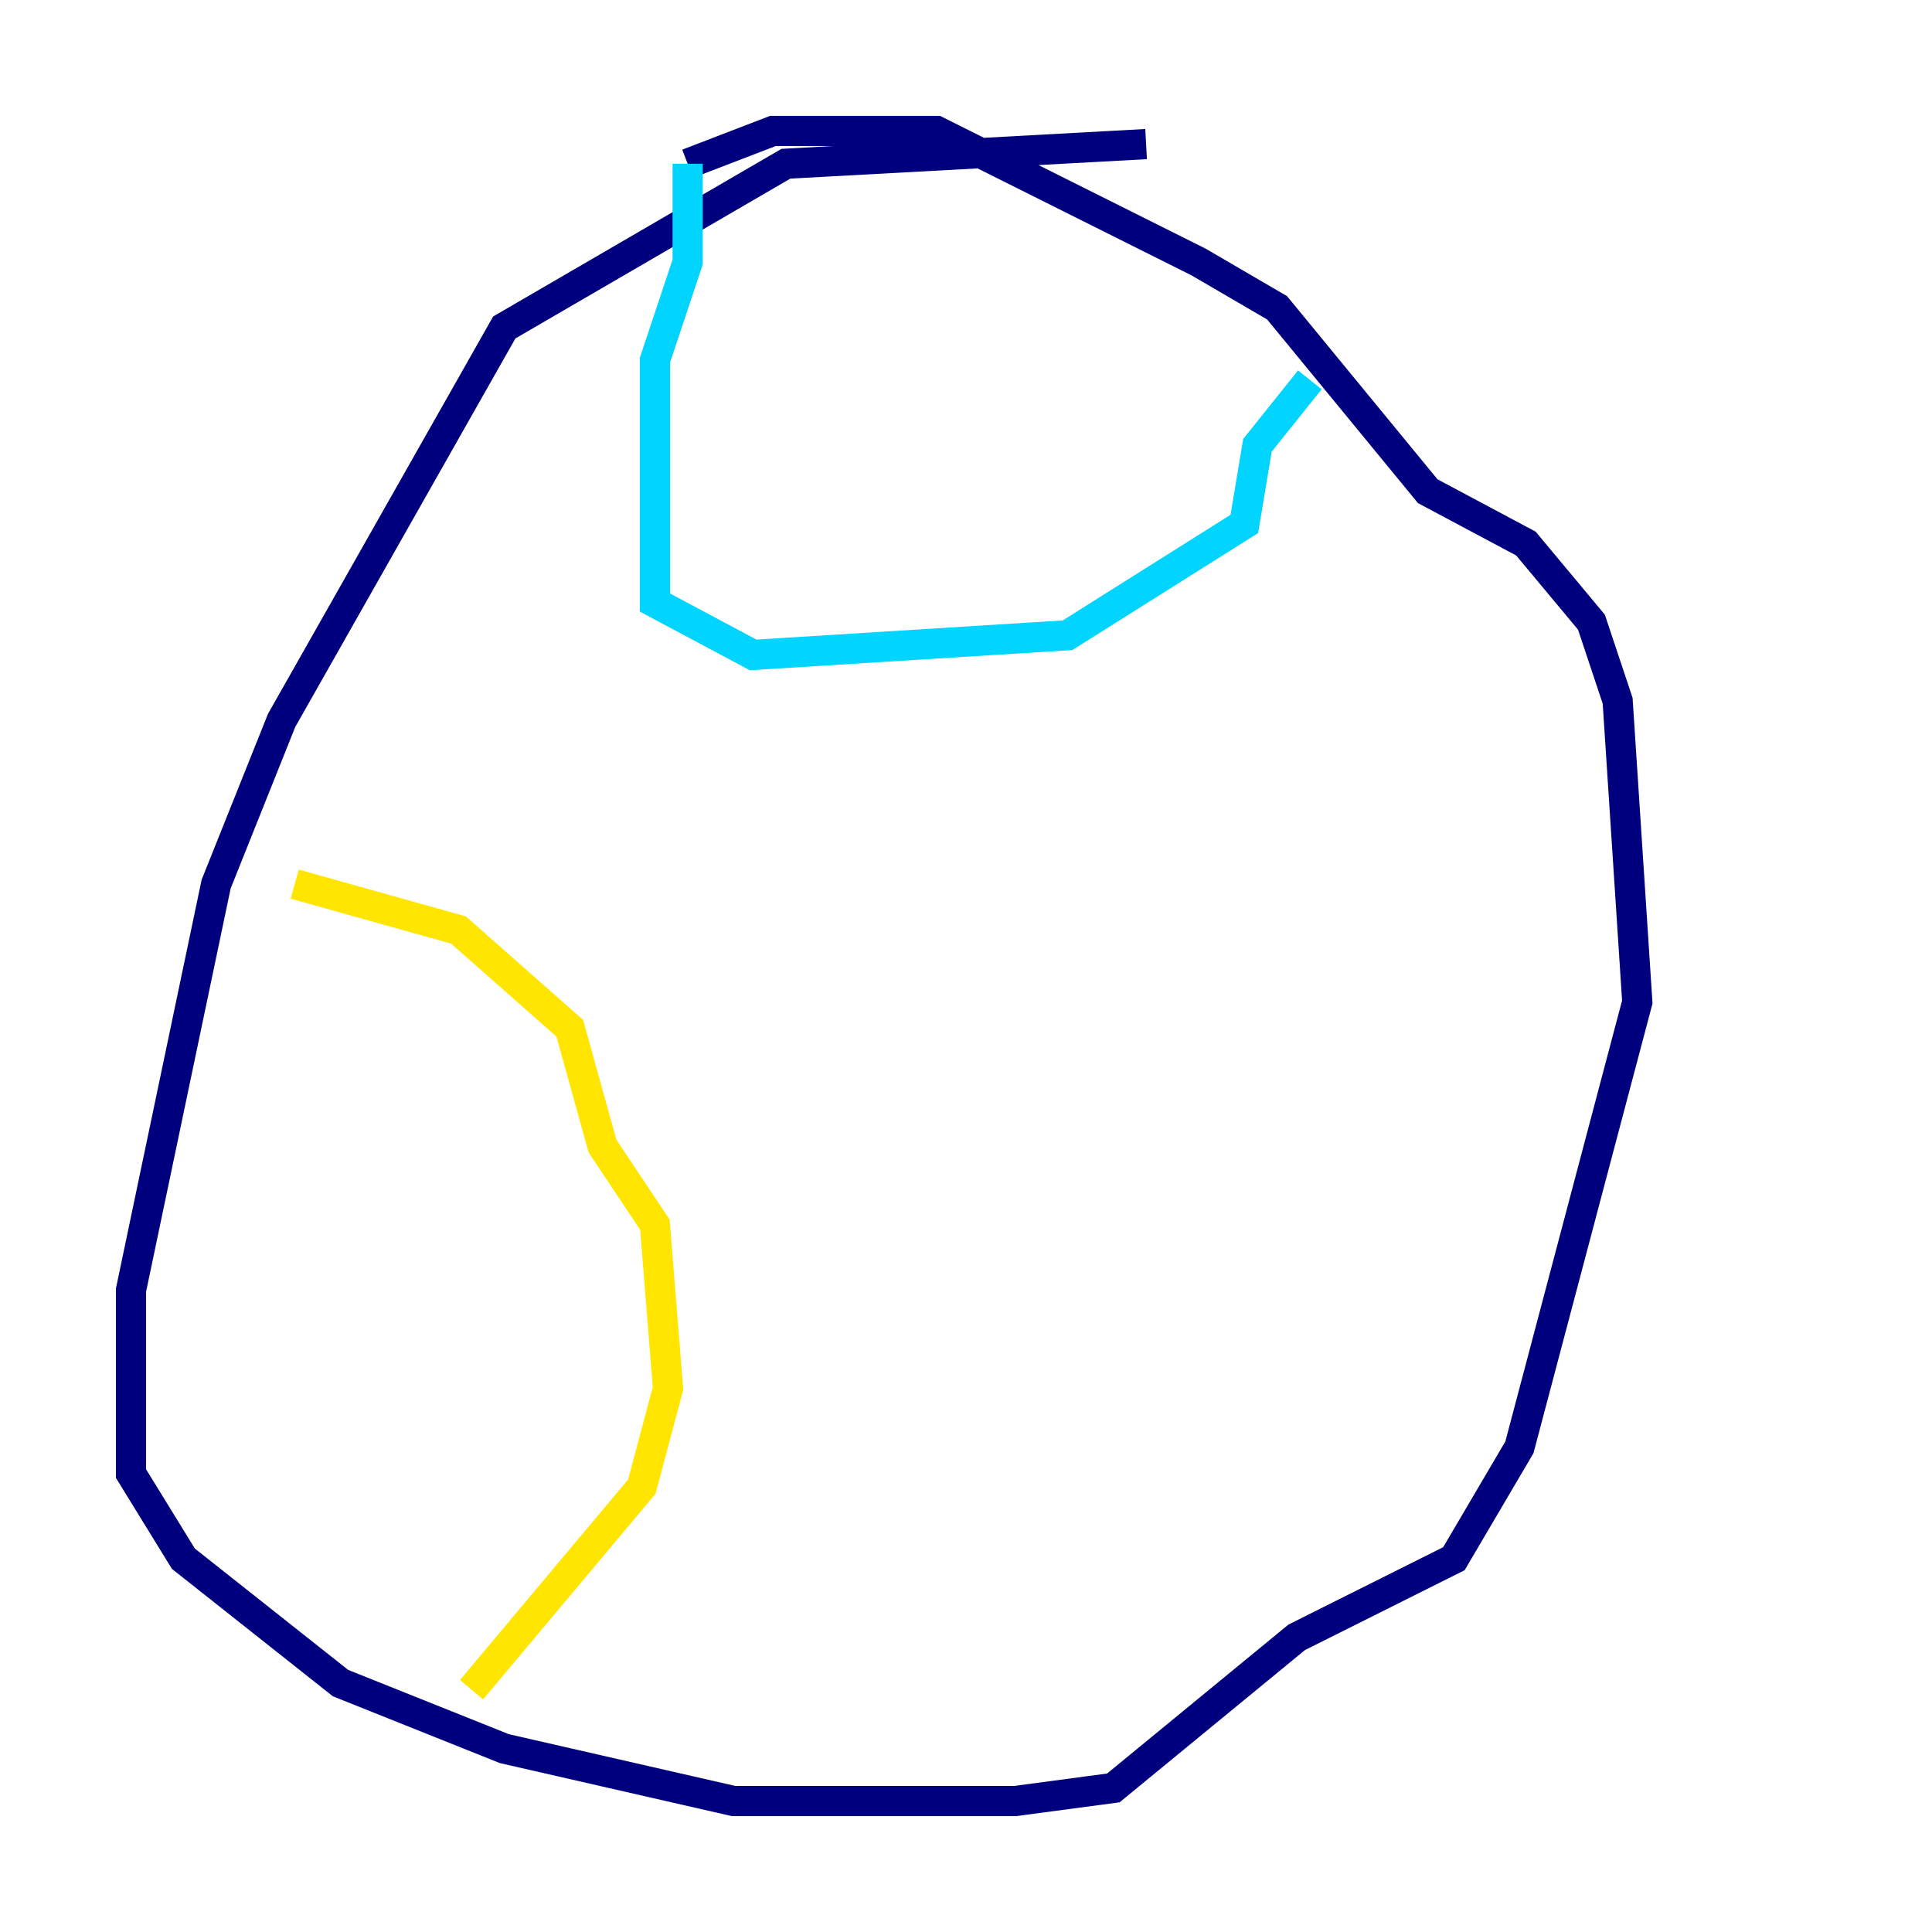 <?xml version="1.0" encoding="utf-8" ?>
<svg baseProfile="tiny" height="128" version="1.2" viewBox="0,0,128,128" width="128" xmlns="http://www.w3.org/2000/svg" xmlns:ev="http://www.w3.org/2001/xml-events" xmlns:xlink="http://www.w3.org/1999/xlink"><defs /><polyline fill="none" points="75.932,9.546 52.068,10.848 33.41,21.695 18.658,47.729 14.319,58.576 8.678,85.478 8.678,97.627 12.149,103.268 22.563,111.512 33.41,115.851 48.597,119.322 67.254,119.322 73.763,118.454 85.912,108.475 96.325,103.268 100.664,95.891 108.475,66.386 107.173,46.427 105.437,41.22 101.098,36.014 94.59,32.542 84.61,20.393 79.403,17.356 62.047,8.678 51.2,8.678 45.559,10.848" stroke="#00007f" stroke-width="2" /><polyline fill="none" points="45.559,10.848 45.559,17.356 43.39,23.864 43.39,39.919 49.898,43.39 70.725,42.088 82.441,34.712 83.308,29.505 86.78,25.166" stroke="#00d4ff" stroke-width="2" /><polyline fill="none" points="19.525,58.576 30.373,61.614 37.749,68.122 39.919,75.932 43.39,81.139 44.258,91.986 42.522,98.495 31.241,111.946" stroke="#ffe500" stroke-width="2" /><polyline fill="none" points="97.627,72.895 97.627,72.895" stroke="#7f0000" stroke-width="2" /></svg>